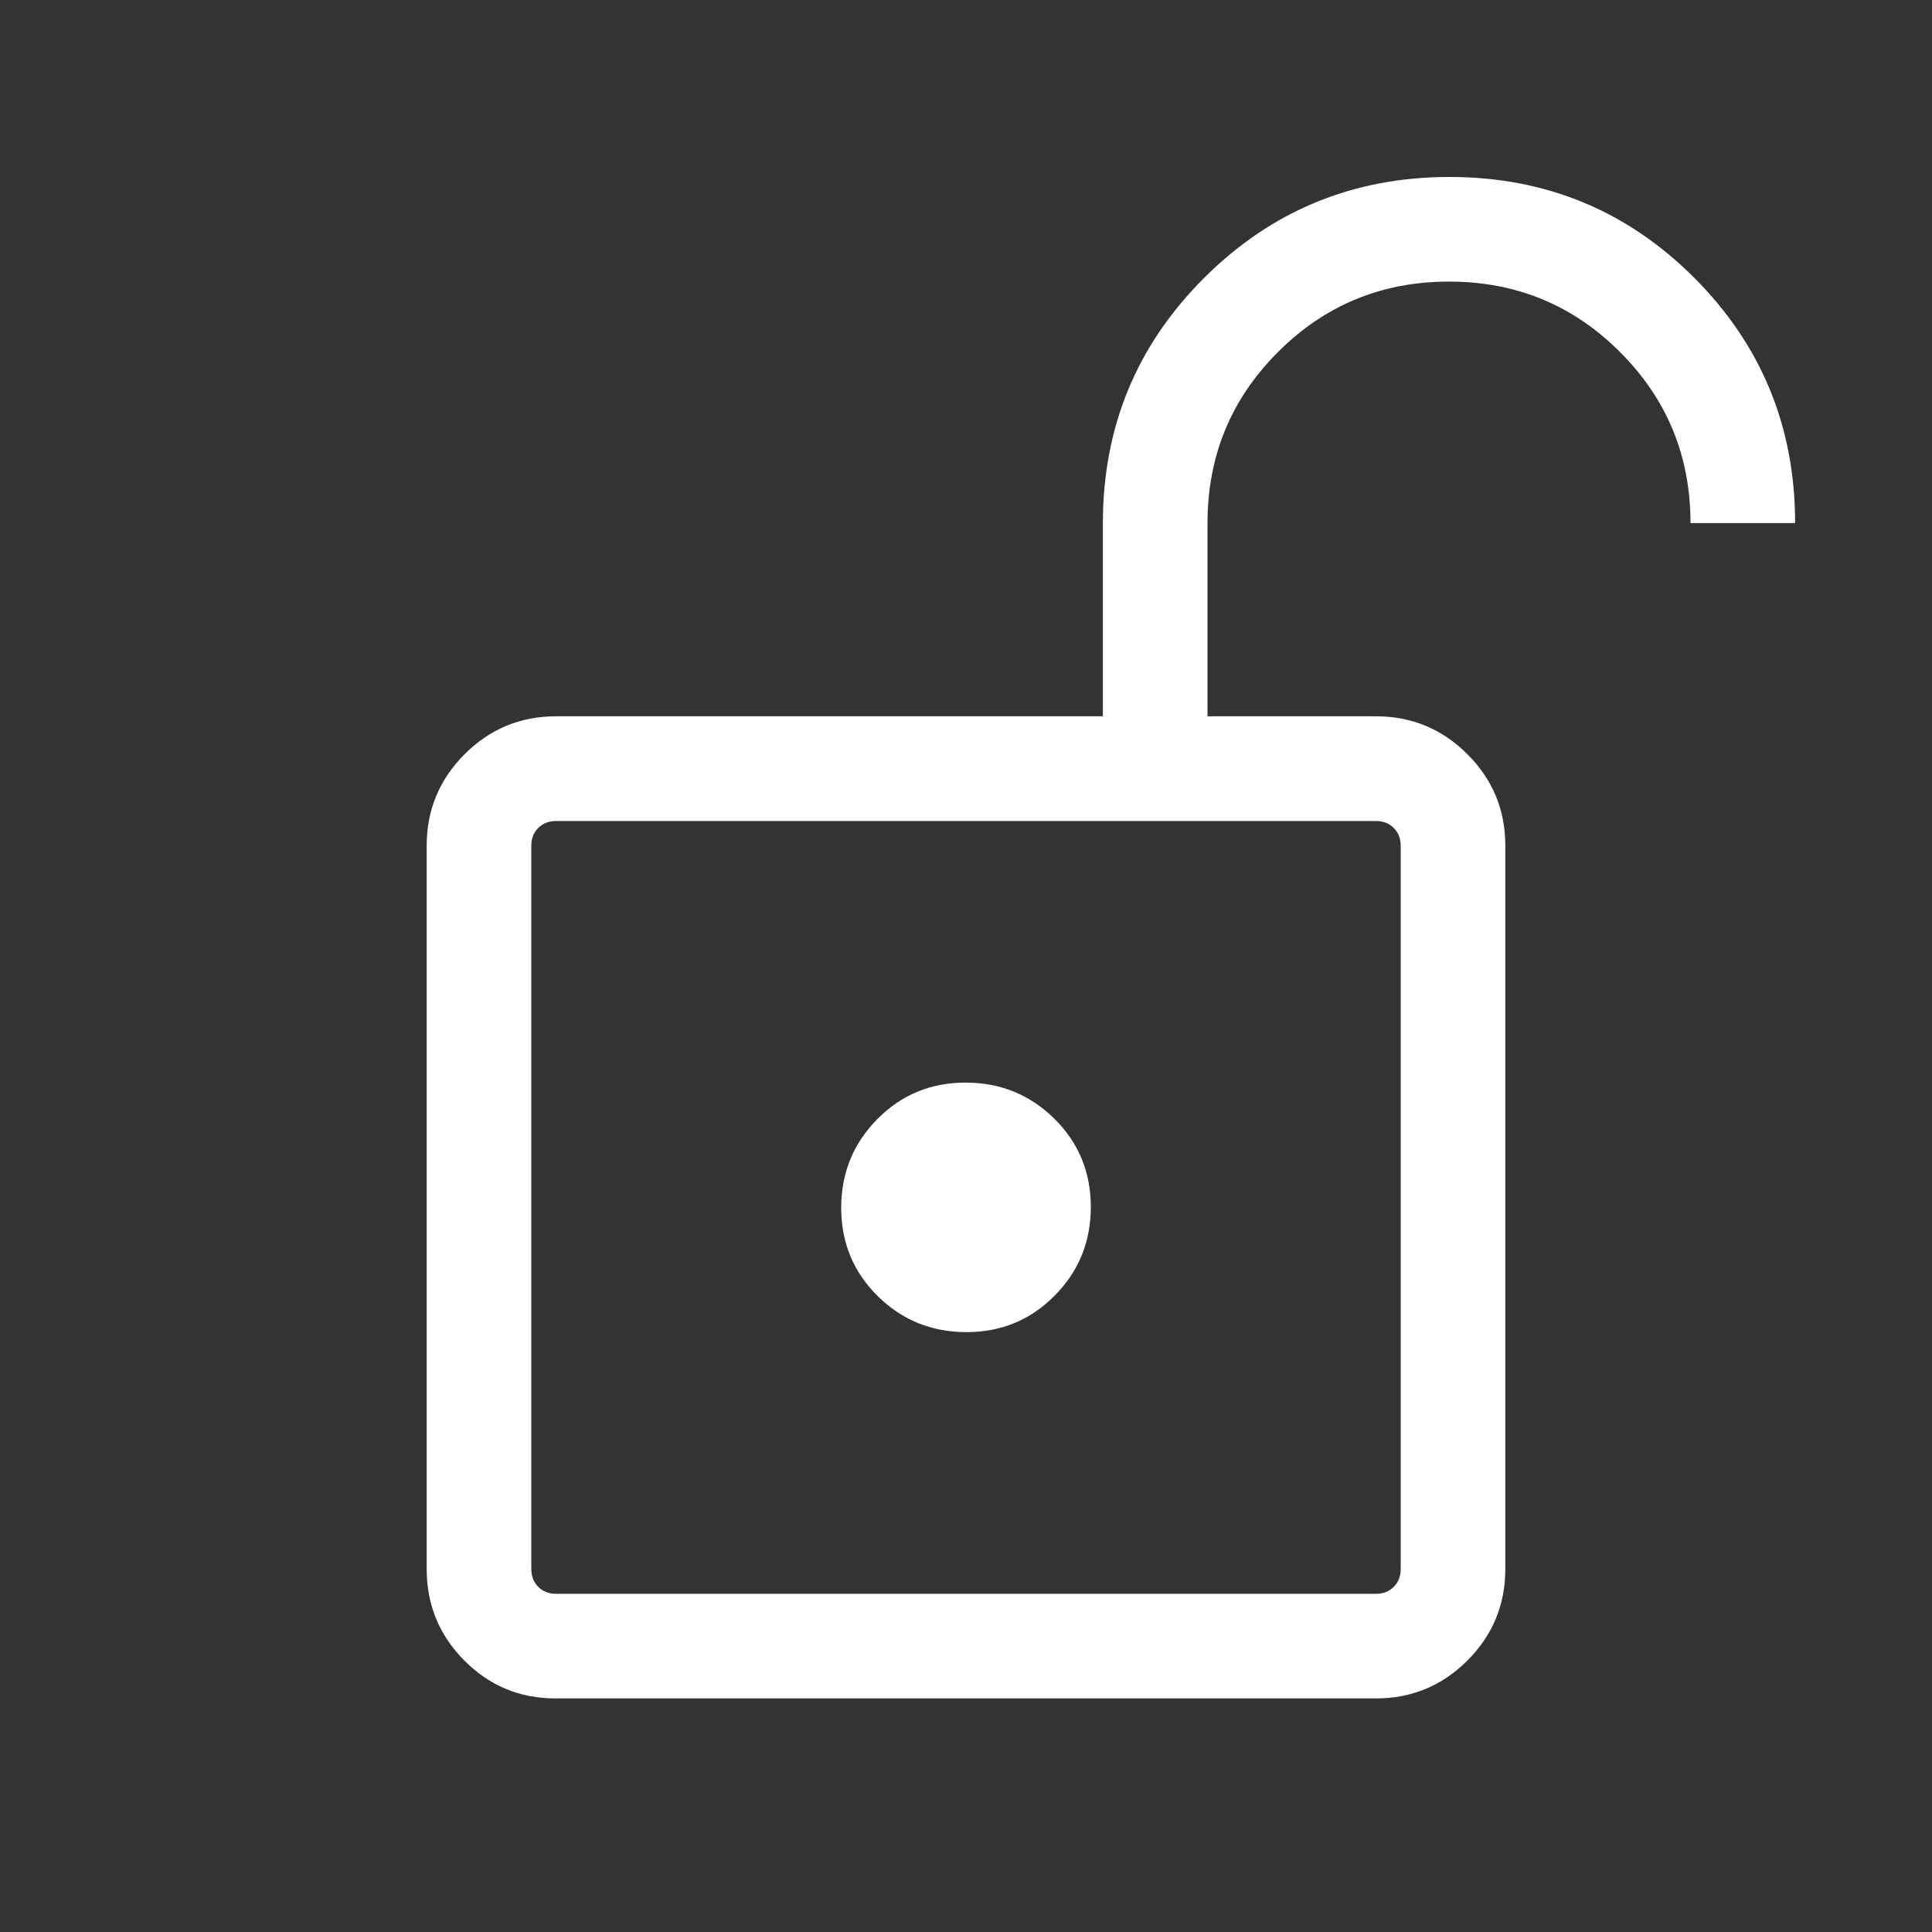 <svg width="20" height="20" viewBox="0 0 20 20" fill="none" xmlns="http://www.w3.org/2000/svg">
<rect x="0" y="0" width="20" height="20" fill="#333333" stroke="none"/>
<mask id="mask0_2849_16690" style="mask-type:alpha" maskUnits="userSpaceOnUse" x="0" y="0" width="20" height="20">
<rect width="20" height="20" fill="#D9D9D9"/>
</mask>
<g mask="url(#mask0_2849_16690)">
<path d="M5.757 16.499H14.244C14.319 16.499 14.38 16.475 14.428 16.427C14.476 16.379 14.5 16.317 14.5 16.242V8.755C14.5 8.68 14.476 8.619 14.428 8.571C14.38 8.523 14.319 8.499 14.244 8.499H5.757C5.682 8.499 5.62 8.523 5.572 8.571C5.524 8.619 5.5 8.68 5.5 8.755V16.242C5.5 16.317 5.524 16.379 5.572 16.427C5.62 16.475 5.682 16.499 5.757 16.499ZM10.005 13.79C10.365 13.79 10.669 13.664 10.918 13.412C11.167 13.161 11.292 12.855 11.292 12.494C11.292 12.134 11.166 11.829 10.914 11.58C10.662 11.332 10.356 11.207 9.996 11.207C9.635 11.207 9.331 11.333 9.082 11.585C8.833 11.837 8.708 12.143 8.708 12.503C8.708 12.863 8.834 13.168 9.086 13.417C9.338 13.666 9.644 13.79 10.005 13.79ZM5.751 17.582C5.381 17.582 5.066 17.451 4.806 17.189C4.547 16.928 4.417 16.612 4.417 16.242V8.755C4.417 8.385 4.548 8.07 4.809 7.808C5.071 7.546 5.387 7.415 5.757 7.415H11.417V5.415C11.417 4.421 11.766 3.575 12.464 2.878C13.162 2.181 14.009 1.832 15.005 1.832C16.001 1.832 16.846 2.181 17.541 2.878C18.236 3.575 18.583 4.421 18.583 5.415H17.5C17.5 4.721 17.257 4.131 16.771 3.645C16.285 3.158 15.694 2.915 15 2.915C14.306 2.915 13.715 3.158 13.229 3.645C12.743 4.131 12.5 4.721 12.5 5.415V7.415H14.244C14.613 7.415 14.929 7.546 15.191 7.808C15.453 8.07 15.583 8.385 15.583 8.755V16.242C15.583 16.612 15.452 16.928 15.191 17.189C14.929 17.451 14.613 17.582 14.243 17.582H5.751Z" fill="white"/>
</g>
</svg>
